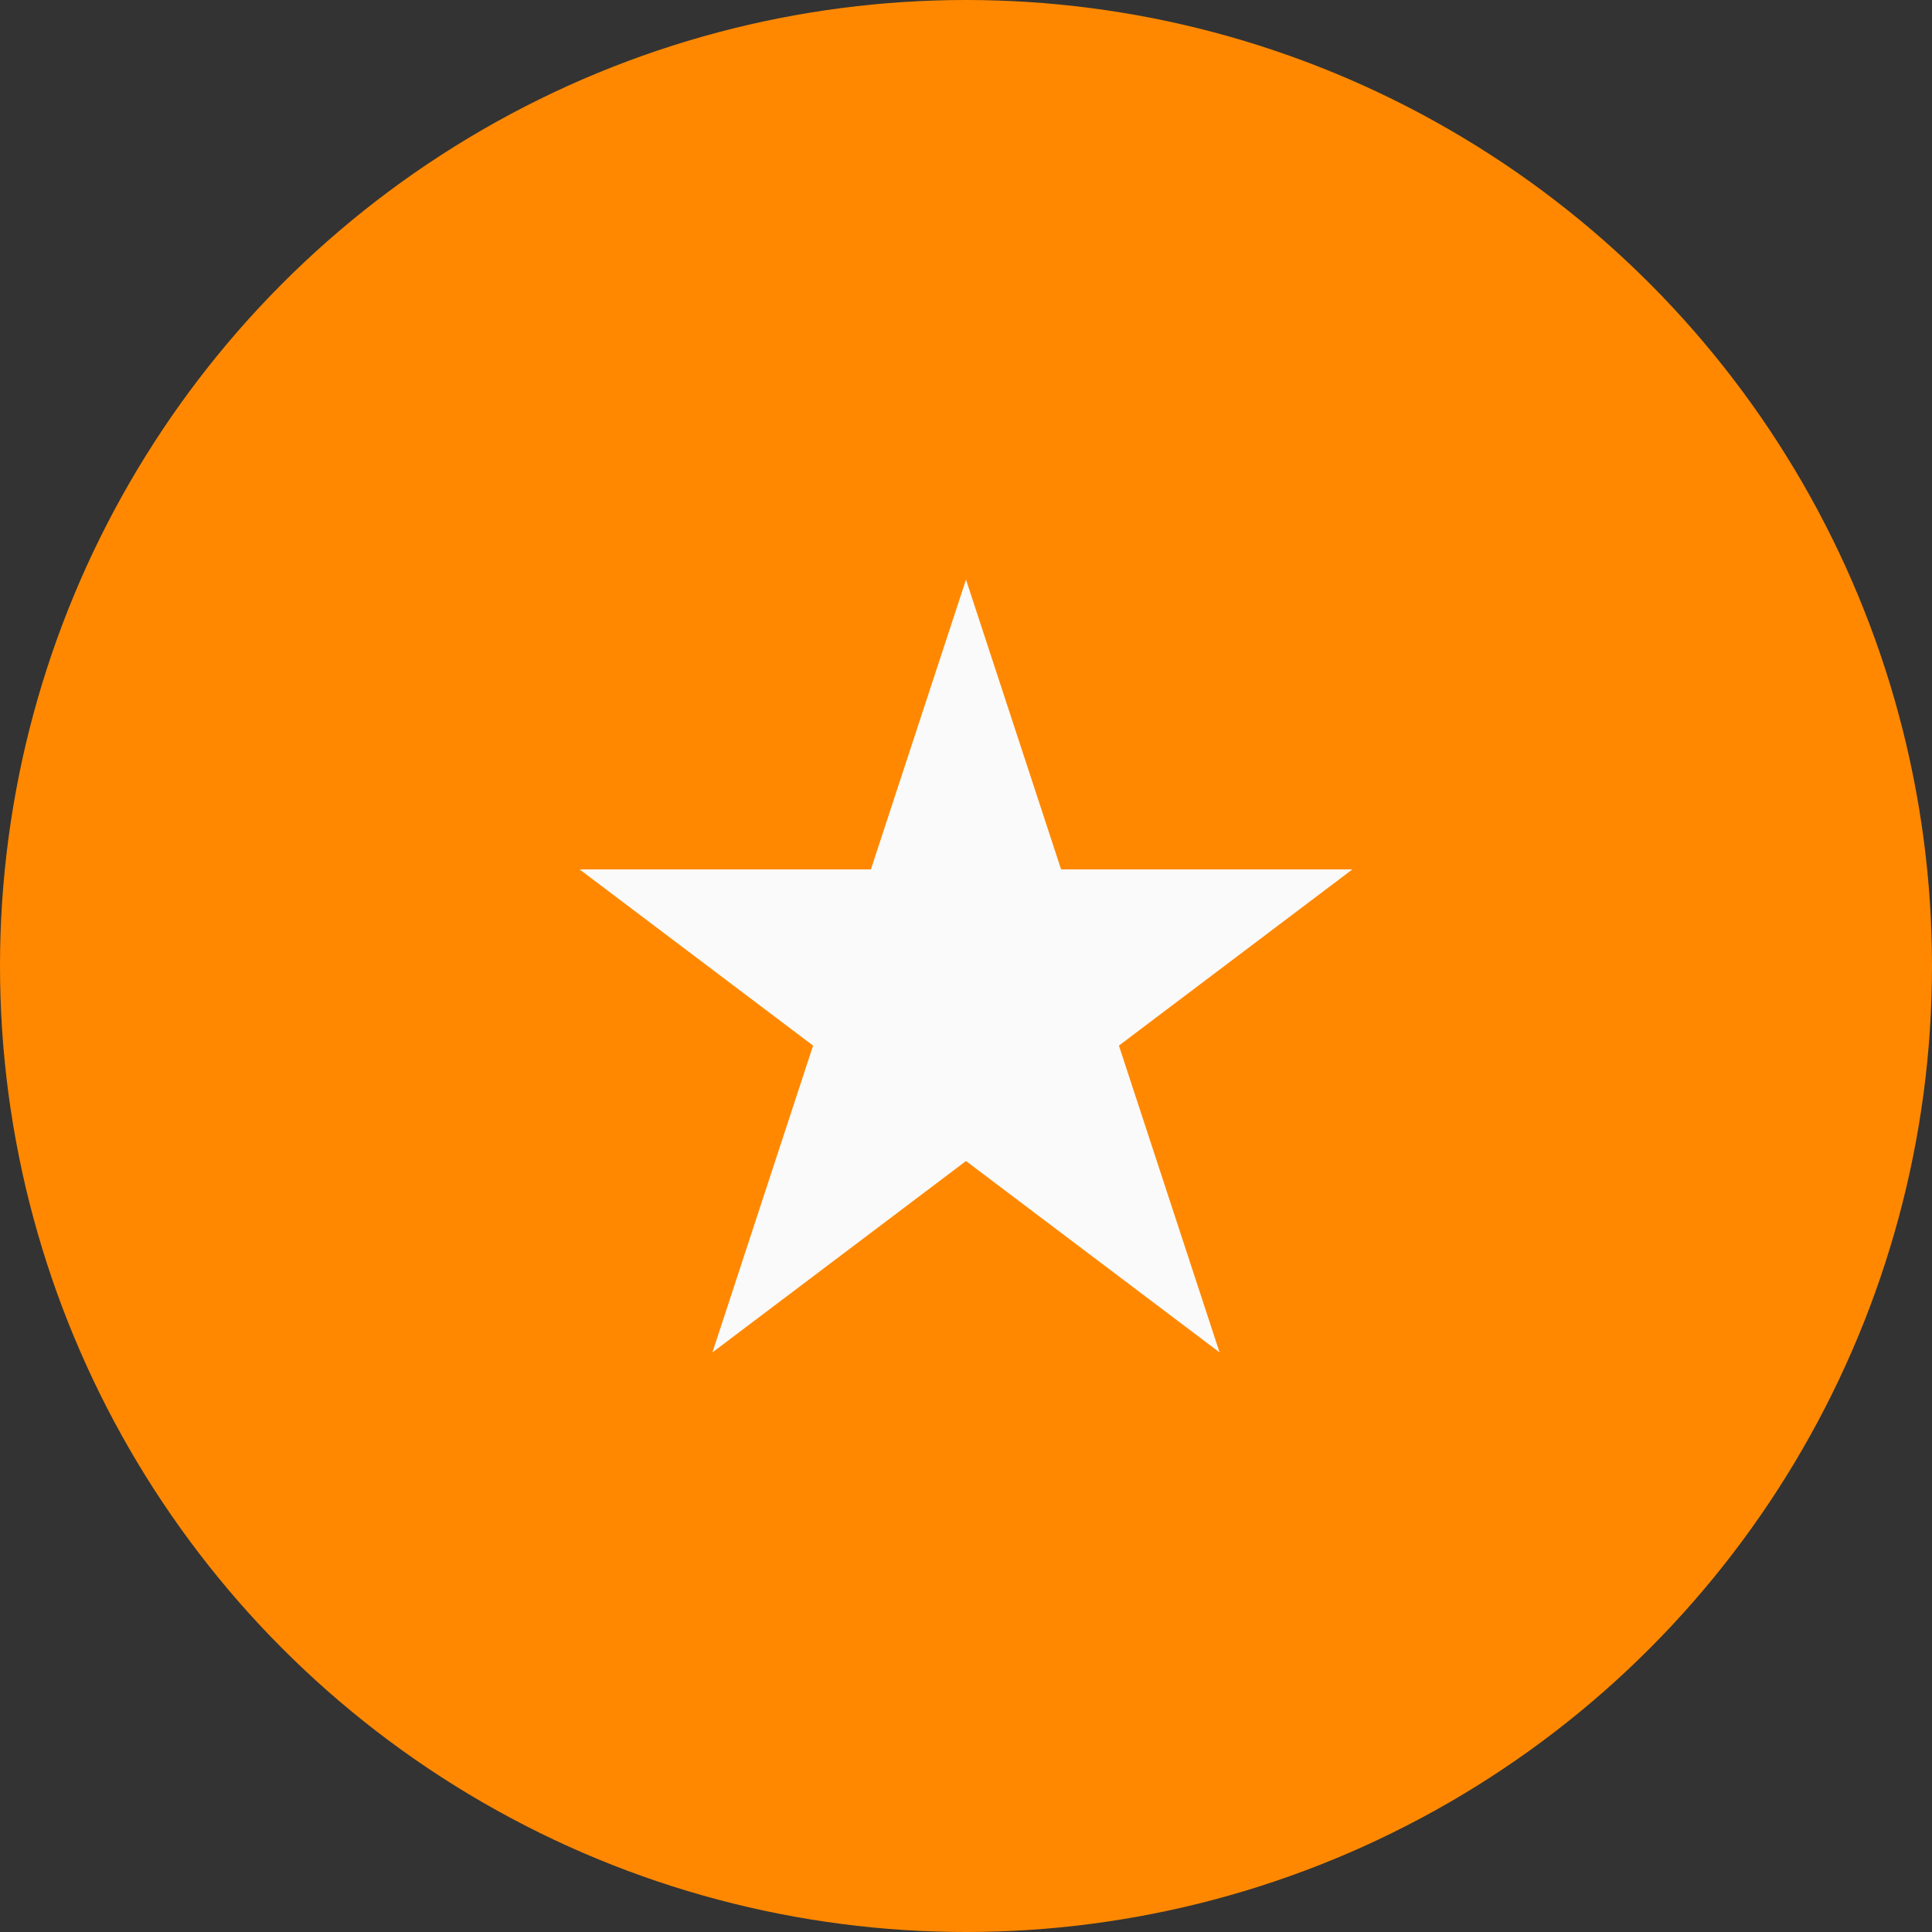 <svg xmlns="http://www.w3.org/2000/svg" xmlns:svg="http://www.w3.org/2000/svg" id="SVGRoot" width="40" height="40" version="1.1" viewBox="0 0 40 40"><rect x="0" y="0" width="40" height="40" fill="#333333" stroke="none"/><g id="layer1" transform="translate(0,-8)"><circle style="color:#000;display:inline;overflow:visible;visibility:visible;opacity:1;vector-effect:none;fill:#f80;fill-opacity:1;fill-rule:nonzero;stroke:none;stroke-width:12.598;stroke-linecap:butt;stroke-linejoin:round;stroke-miterlimit:4;stroke-dasharray:none;stroke-dashoffset:0;stroke-opacity:1;marker:none;enable-background:accumulate" id="circle17977" cx="20" cy="28" r="20"/><path id="path1615" d="m 20,20 1.969,6 H 28 L 23.166,29.648 25.25,36 20,32.038 14.75,36 16.834,29.648 12,26 h 6.031 z" style="fill:#fafafa;fill-opacity:1;fill-rule:evenodd;stroke:none;stroke-width:.5px;stroke-linecap:butt;stroke-linejoin:miter;stroke-opacity:1"/></g></svg>